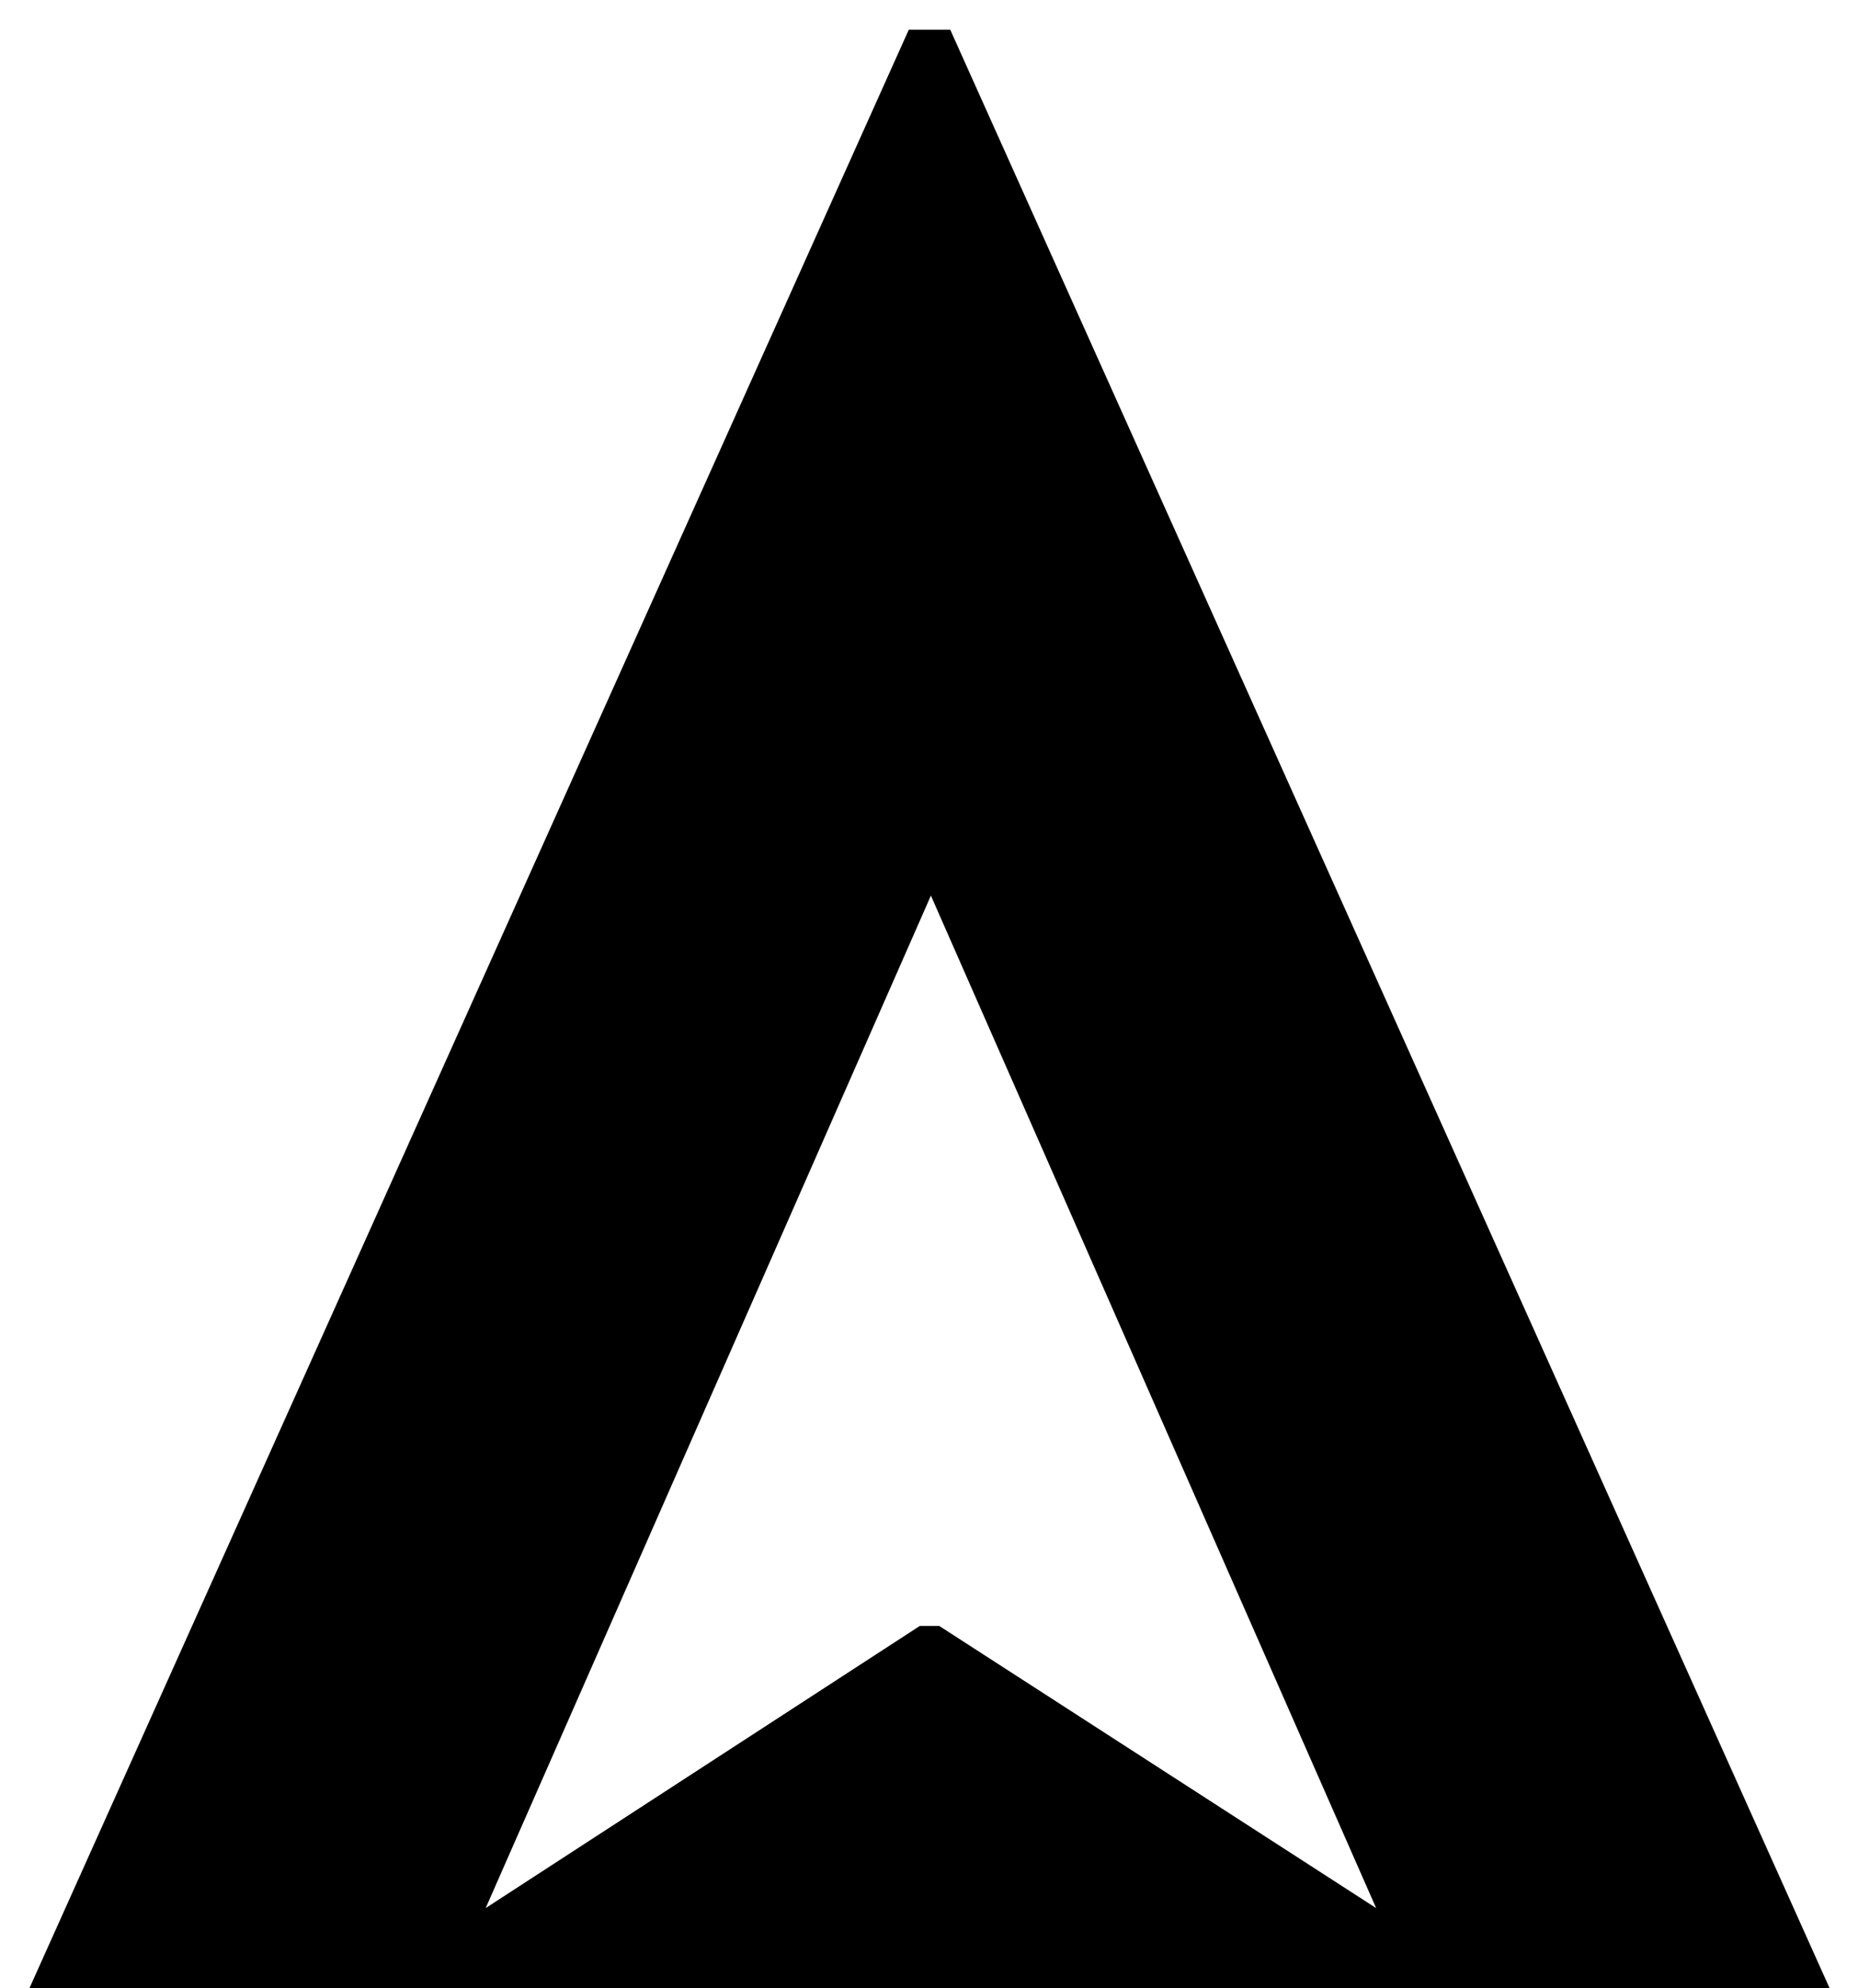 <svg width="43" height="46" viewBox="0 0 43 46" fill="none" xmlns="http://www.w3.org/2000/svg">
<path d="M42.344 46H0.68L21.032 0.688H21.992L42.344 46ZM21.736 37.616L31.848 44.144L21.544 20.72L11.24 44.144L21.288 37.616H21.736Z" fill="black"/>
</svg>

